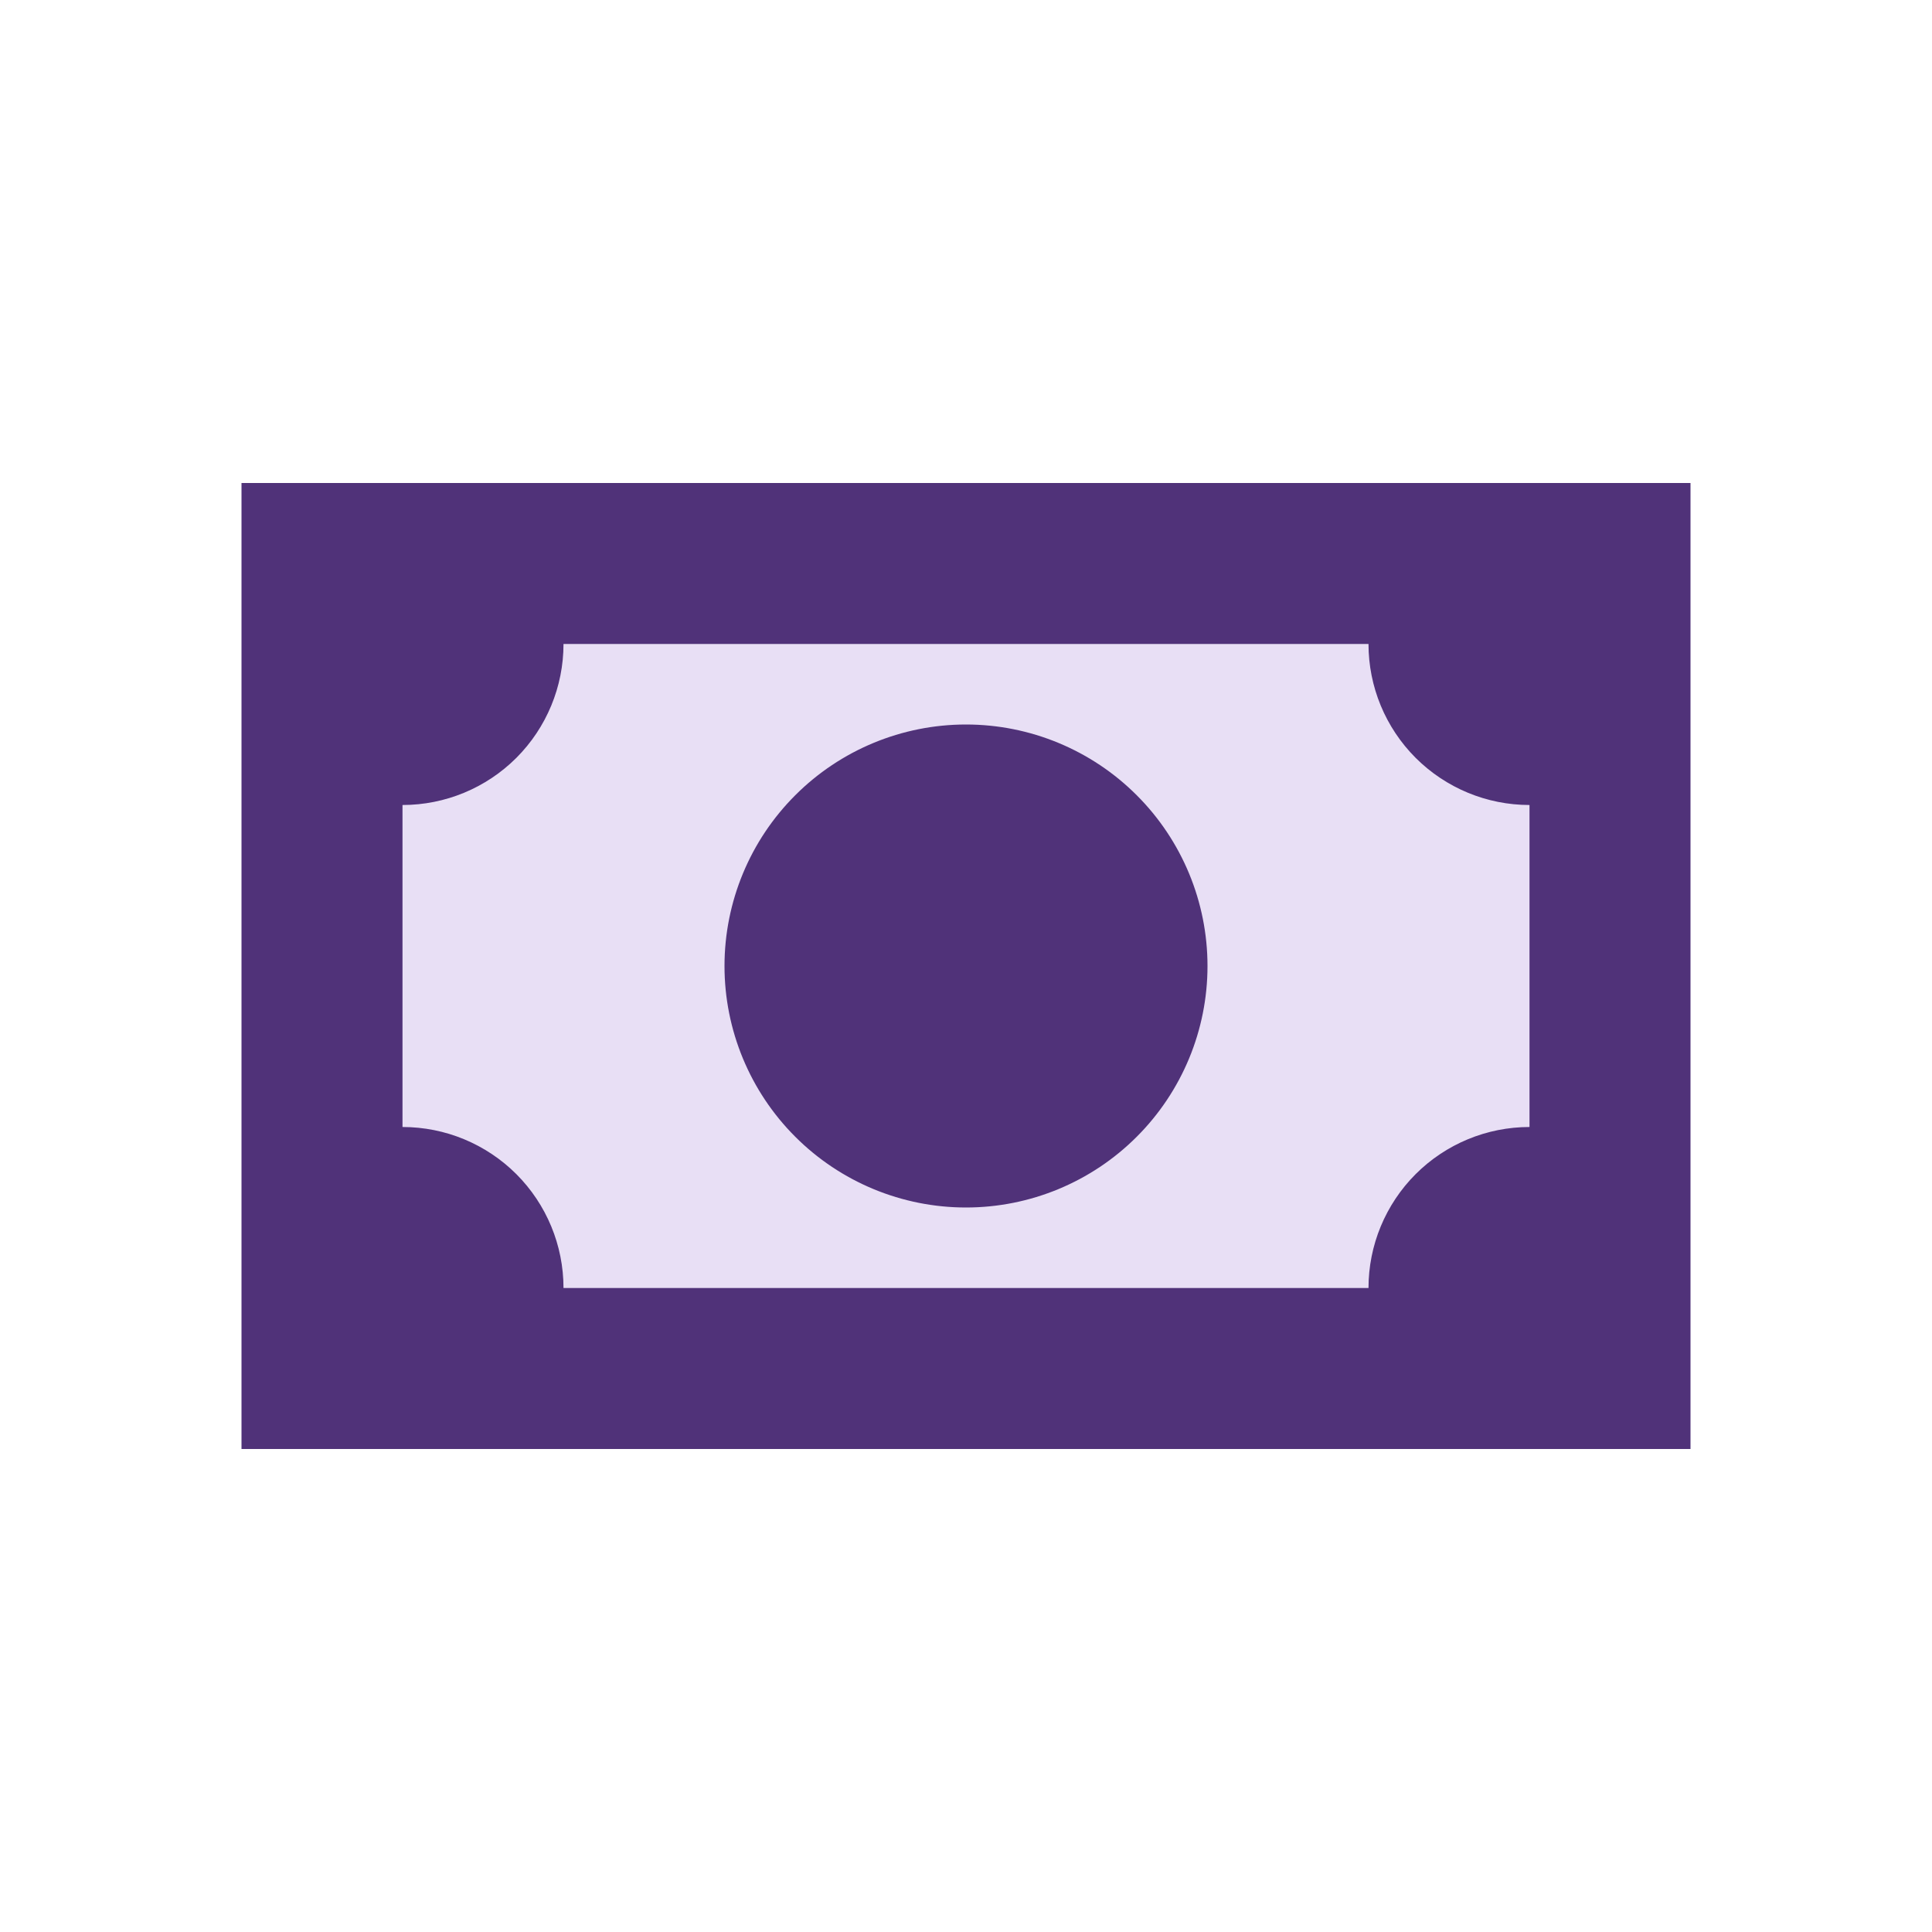 <svg width="45" height="45" viewBox="0 0 45 45" fill="none" xmlns="http://www.w3.org/2000/svg">
<rect x="8" y="15" width="29" height="16" fill="#E8DFF5"/>
<path d="M5.625 11.25H39.375V33.75H5.625V11.25ZM22.5 16.875C23.992 16.875 25.423 17.468 26.477 18.523C27.532 19.577 28.125 21.008 28.125 22.5C28.125 23.992 27.532 25.423 26.477 26.477C25.423 27.532 23.992 28.125 22.5 28.125C21.008 28.125 19.577 27.532 18.523 26.477C17.468 25.423 16.875 23.992 16.875 22.5C16.875 21.008 17.468 19.577 18.523 18.523C19.577 17.468 21.008 16.875 22.5 16.875ZM13.125 15C13.125 15.995 12.73 16.948 12.027 17.652C11.323 18.355 10.37 18.75 9.375 18.75V26.25C10.37 26.25 11.323 26.645 12.027 27.348C12.73 28.052 13.125 29.005 13.125 30H31.875C31.875 29.005 32.27 28.052 32.973 27.348C33.677 26.645 34.63 26.25 35.625 26.25V18.75C34.63 18.75 33.677 18.355 32.973 17.652C32.27 16.948 31.875 15.995 31.875 15H13.125Z" fill="#503279"/>
</svg>
